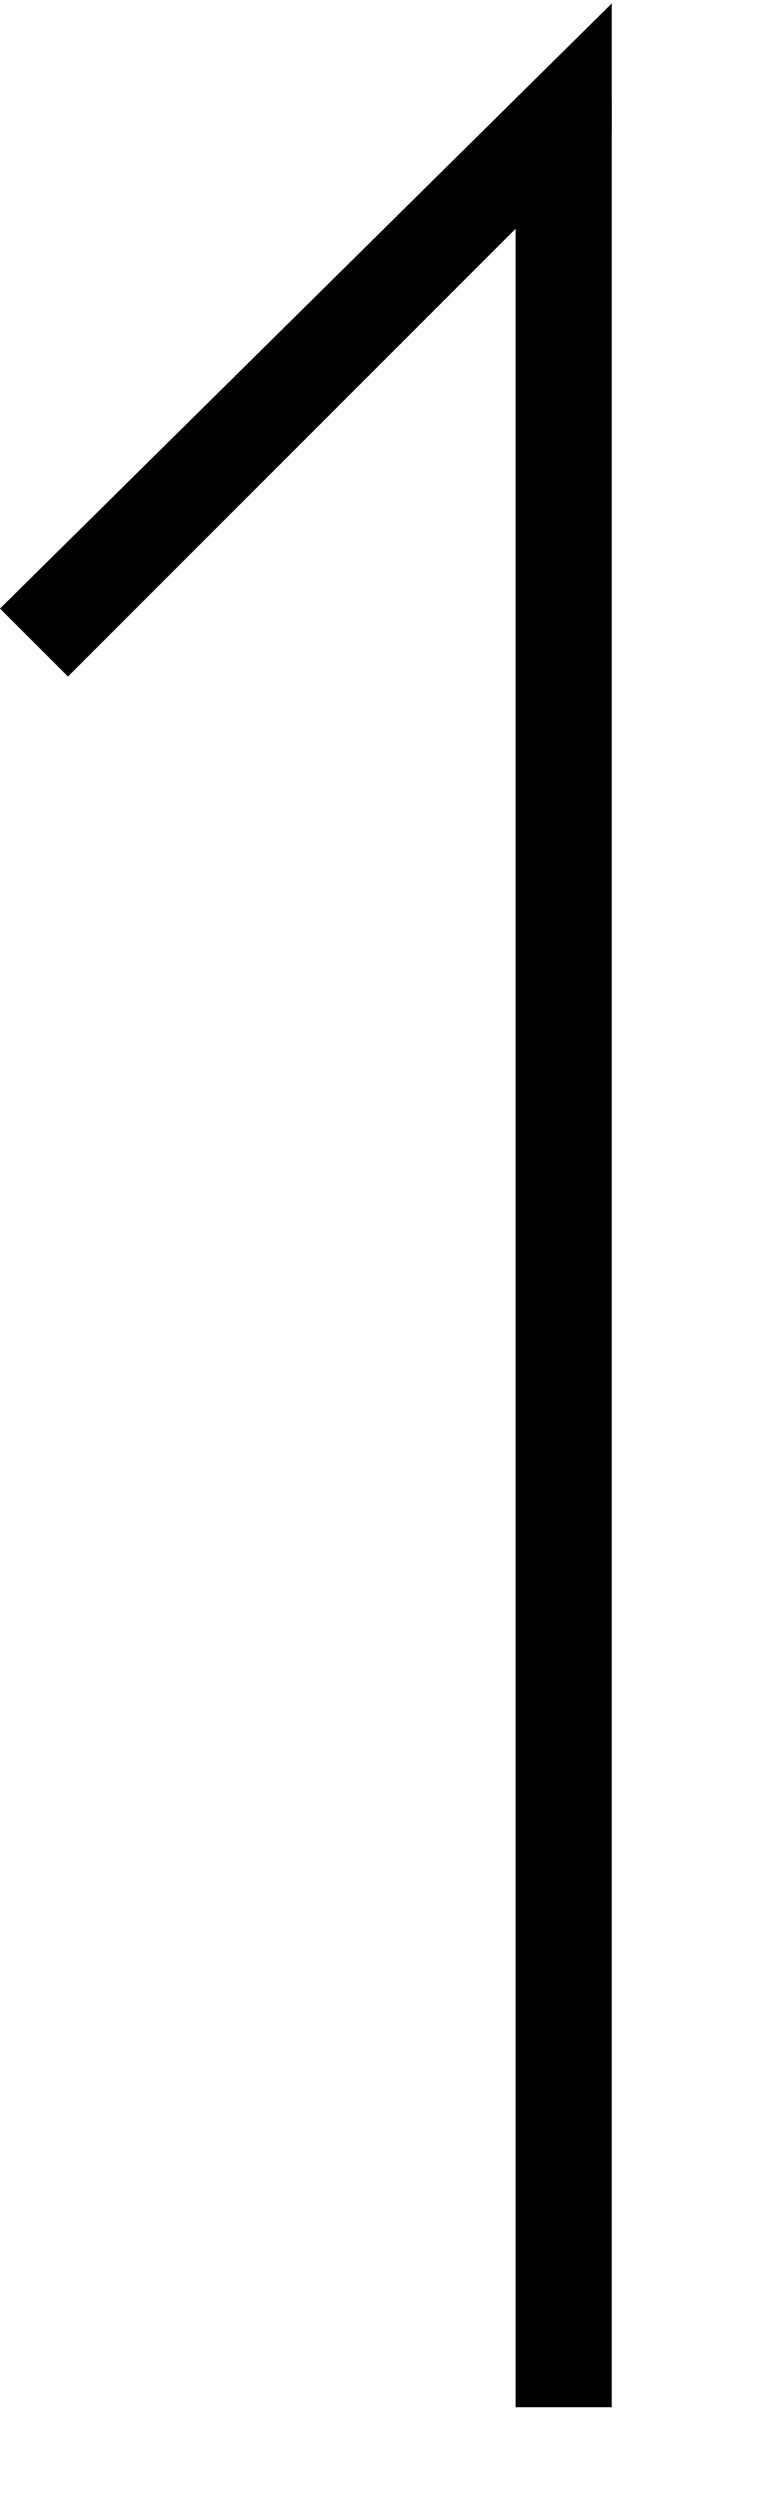 <svg width="8" height="26" fill="none" xmlns="http://www.w3.org/2000/svg"><g clip-path="url(#clip0)" fill="#000"><path d="M6.364 25.035h-1v-24h1z"/><path d="M.707 7.036L0 6.329 6.364.036v1.343L.707 7.036z"/></g><defs><clipPath id="clip0"><path fill="#fff" transform="rotate(-180 3.518 12.518)" d="M0 0h7.035v25.035H0z"/></clipPath></defs></svg>